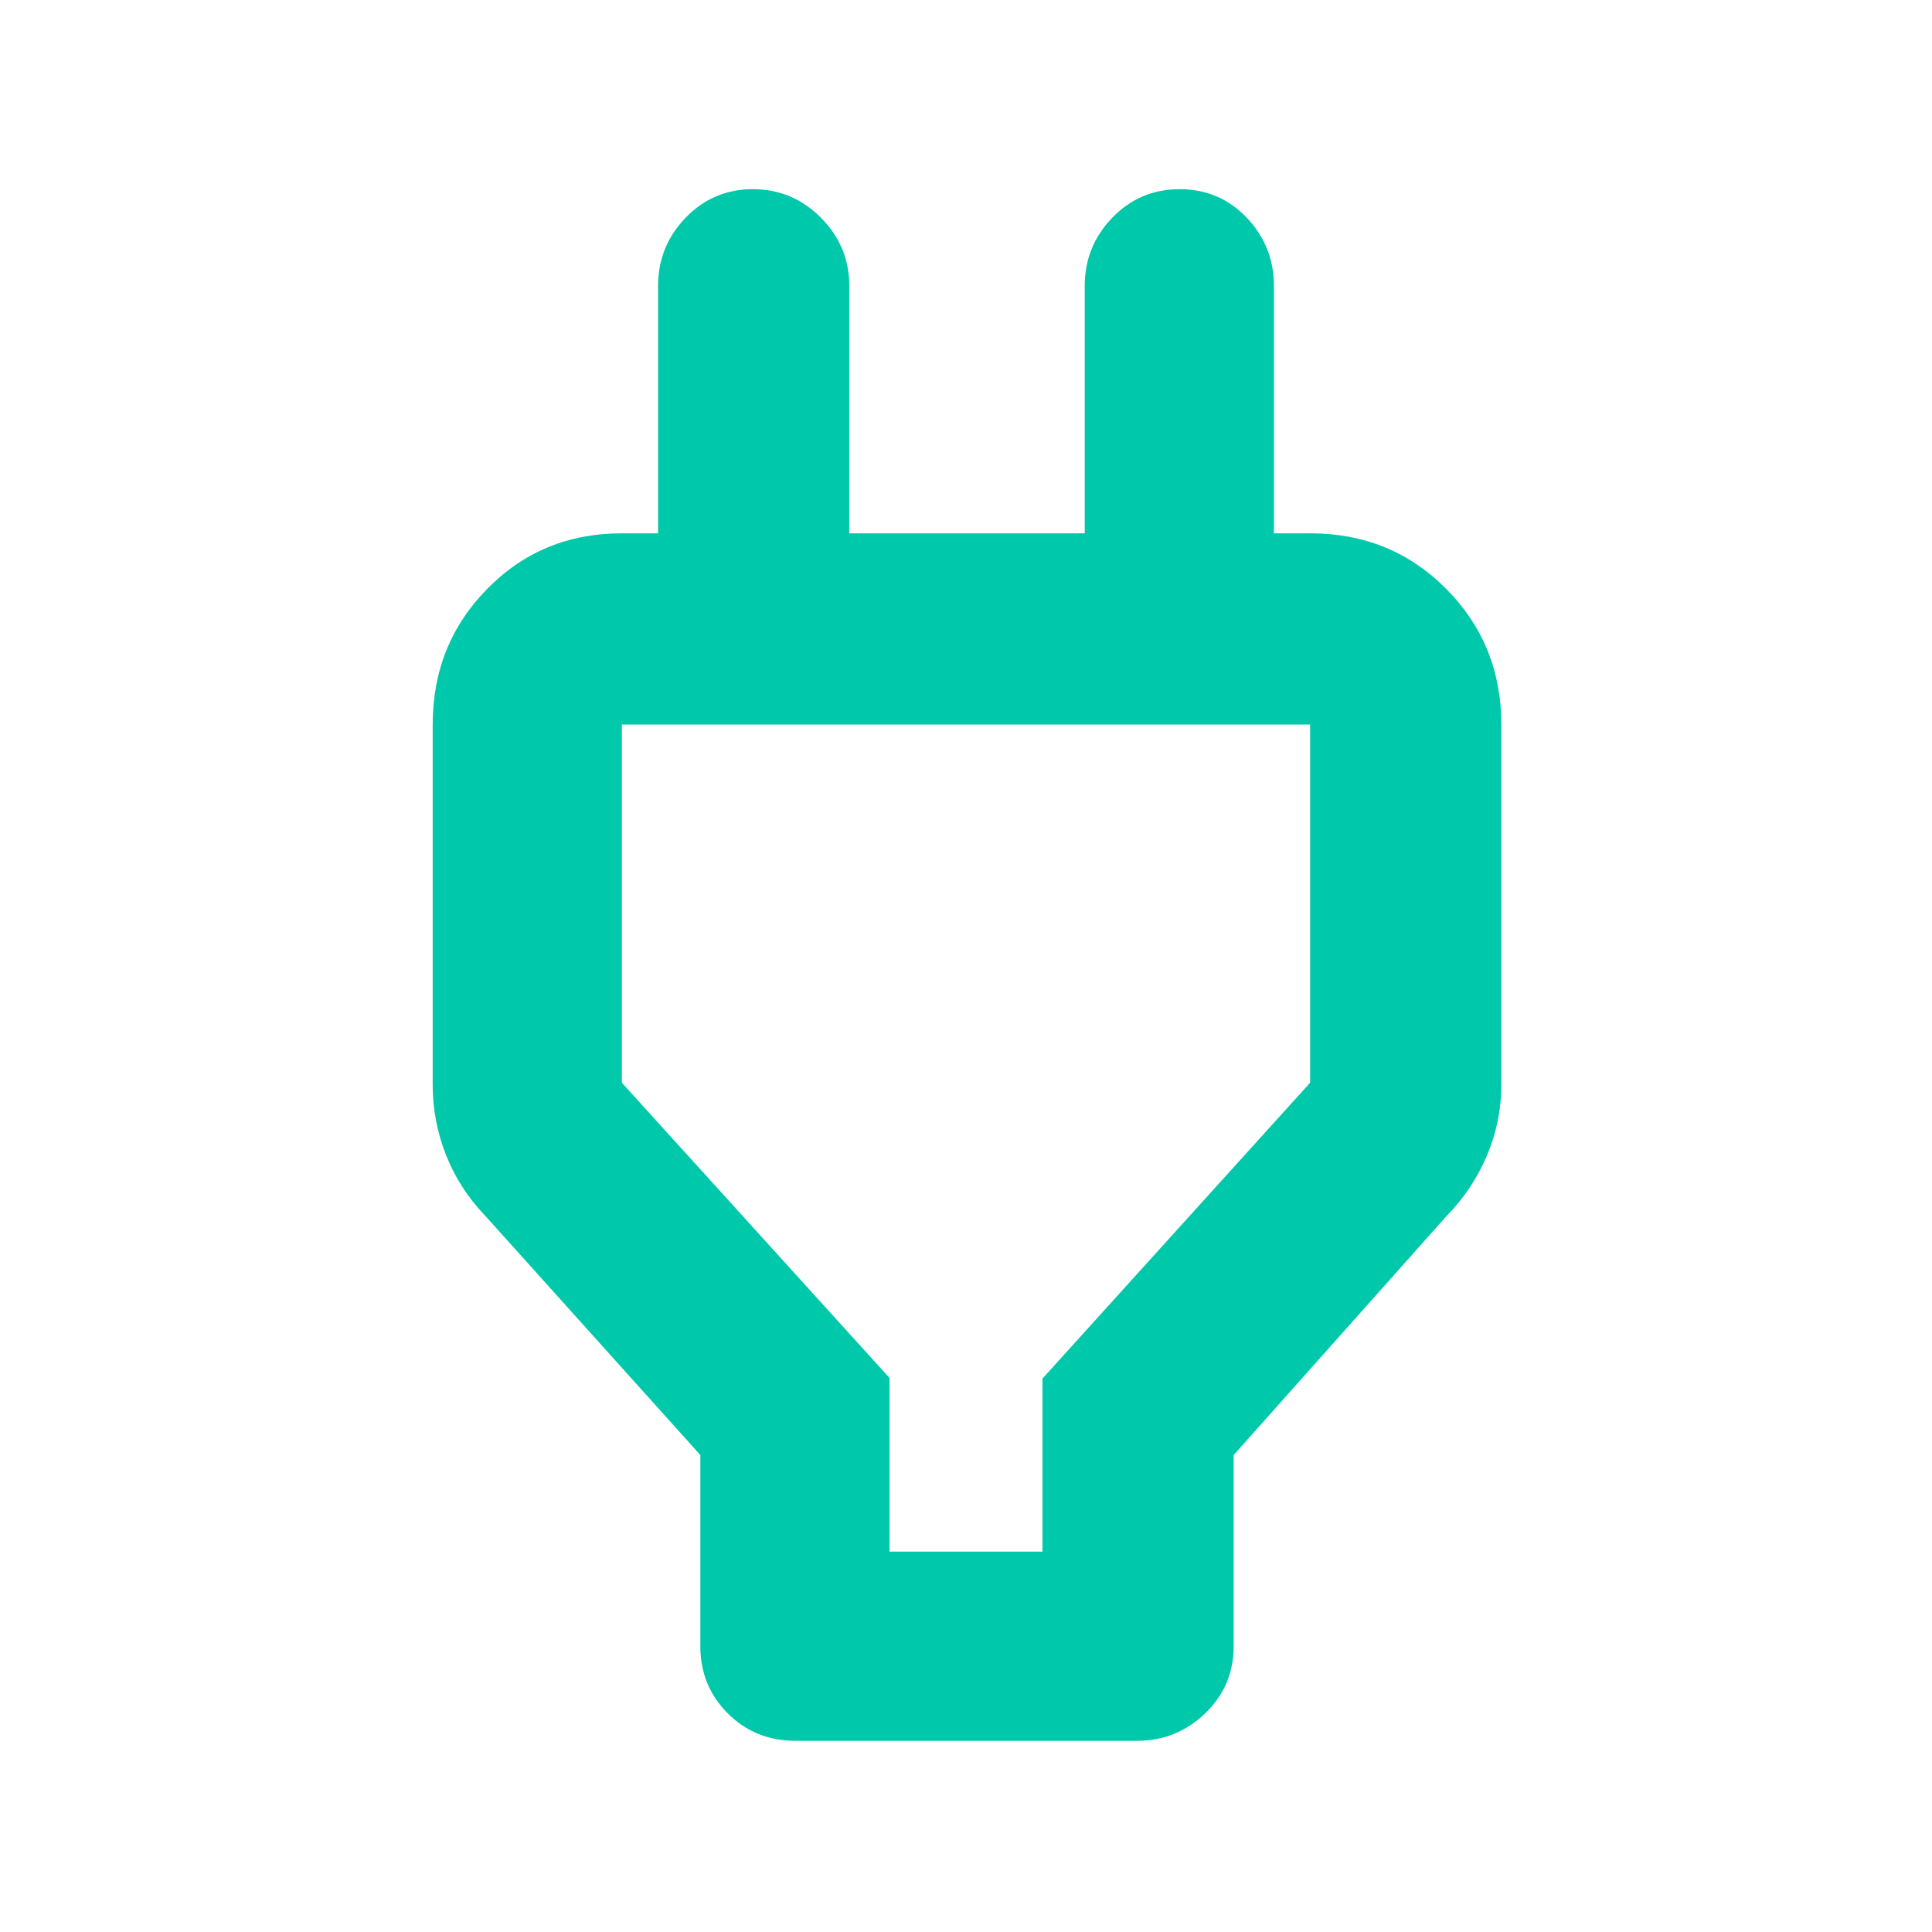 <svg xmlns="http://www.w3.org/2000/svg" height="48" viewBox="0 -960 960 960" width="48"><path fill="rgb(0, 200, 170)" d="M442-189h76v-86l133-147.01V-600H309v178l133 146.7v86.3Zm-94 47v-95L241-356q-12.74-13.29-19.37-30.07Q215-402.86 215-421v-179q0-39.8 27.1-67.4Q269.2-695 309-695h65l-47 46v-169q0-19.63 13.68-33.81Q354.35-866 374.09-866q19.73 0 33.82 14.19Q422-837.63 422-818v123h117v-123q0-19.63 13.68-33.81Q566.35-866 586.18-866q19.82 0 33.32 14.19Q633-837.63 633-818v169l-47-46h65q40.21 0 67.61 27.6Q746-639.8 746-600v179q0 18.3-7.17 35.22Q731.65-368.86 719-356L613-237v95q0 19.75-14.19 33.37Q584.63-95 565-95H395.26q-20.01 0-33.63-13.63Q348-122.25 348-142Zm132-253Z"/></svg>